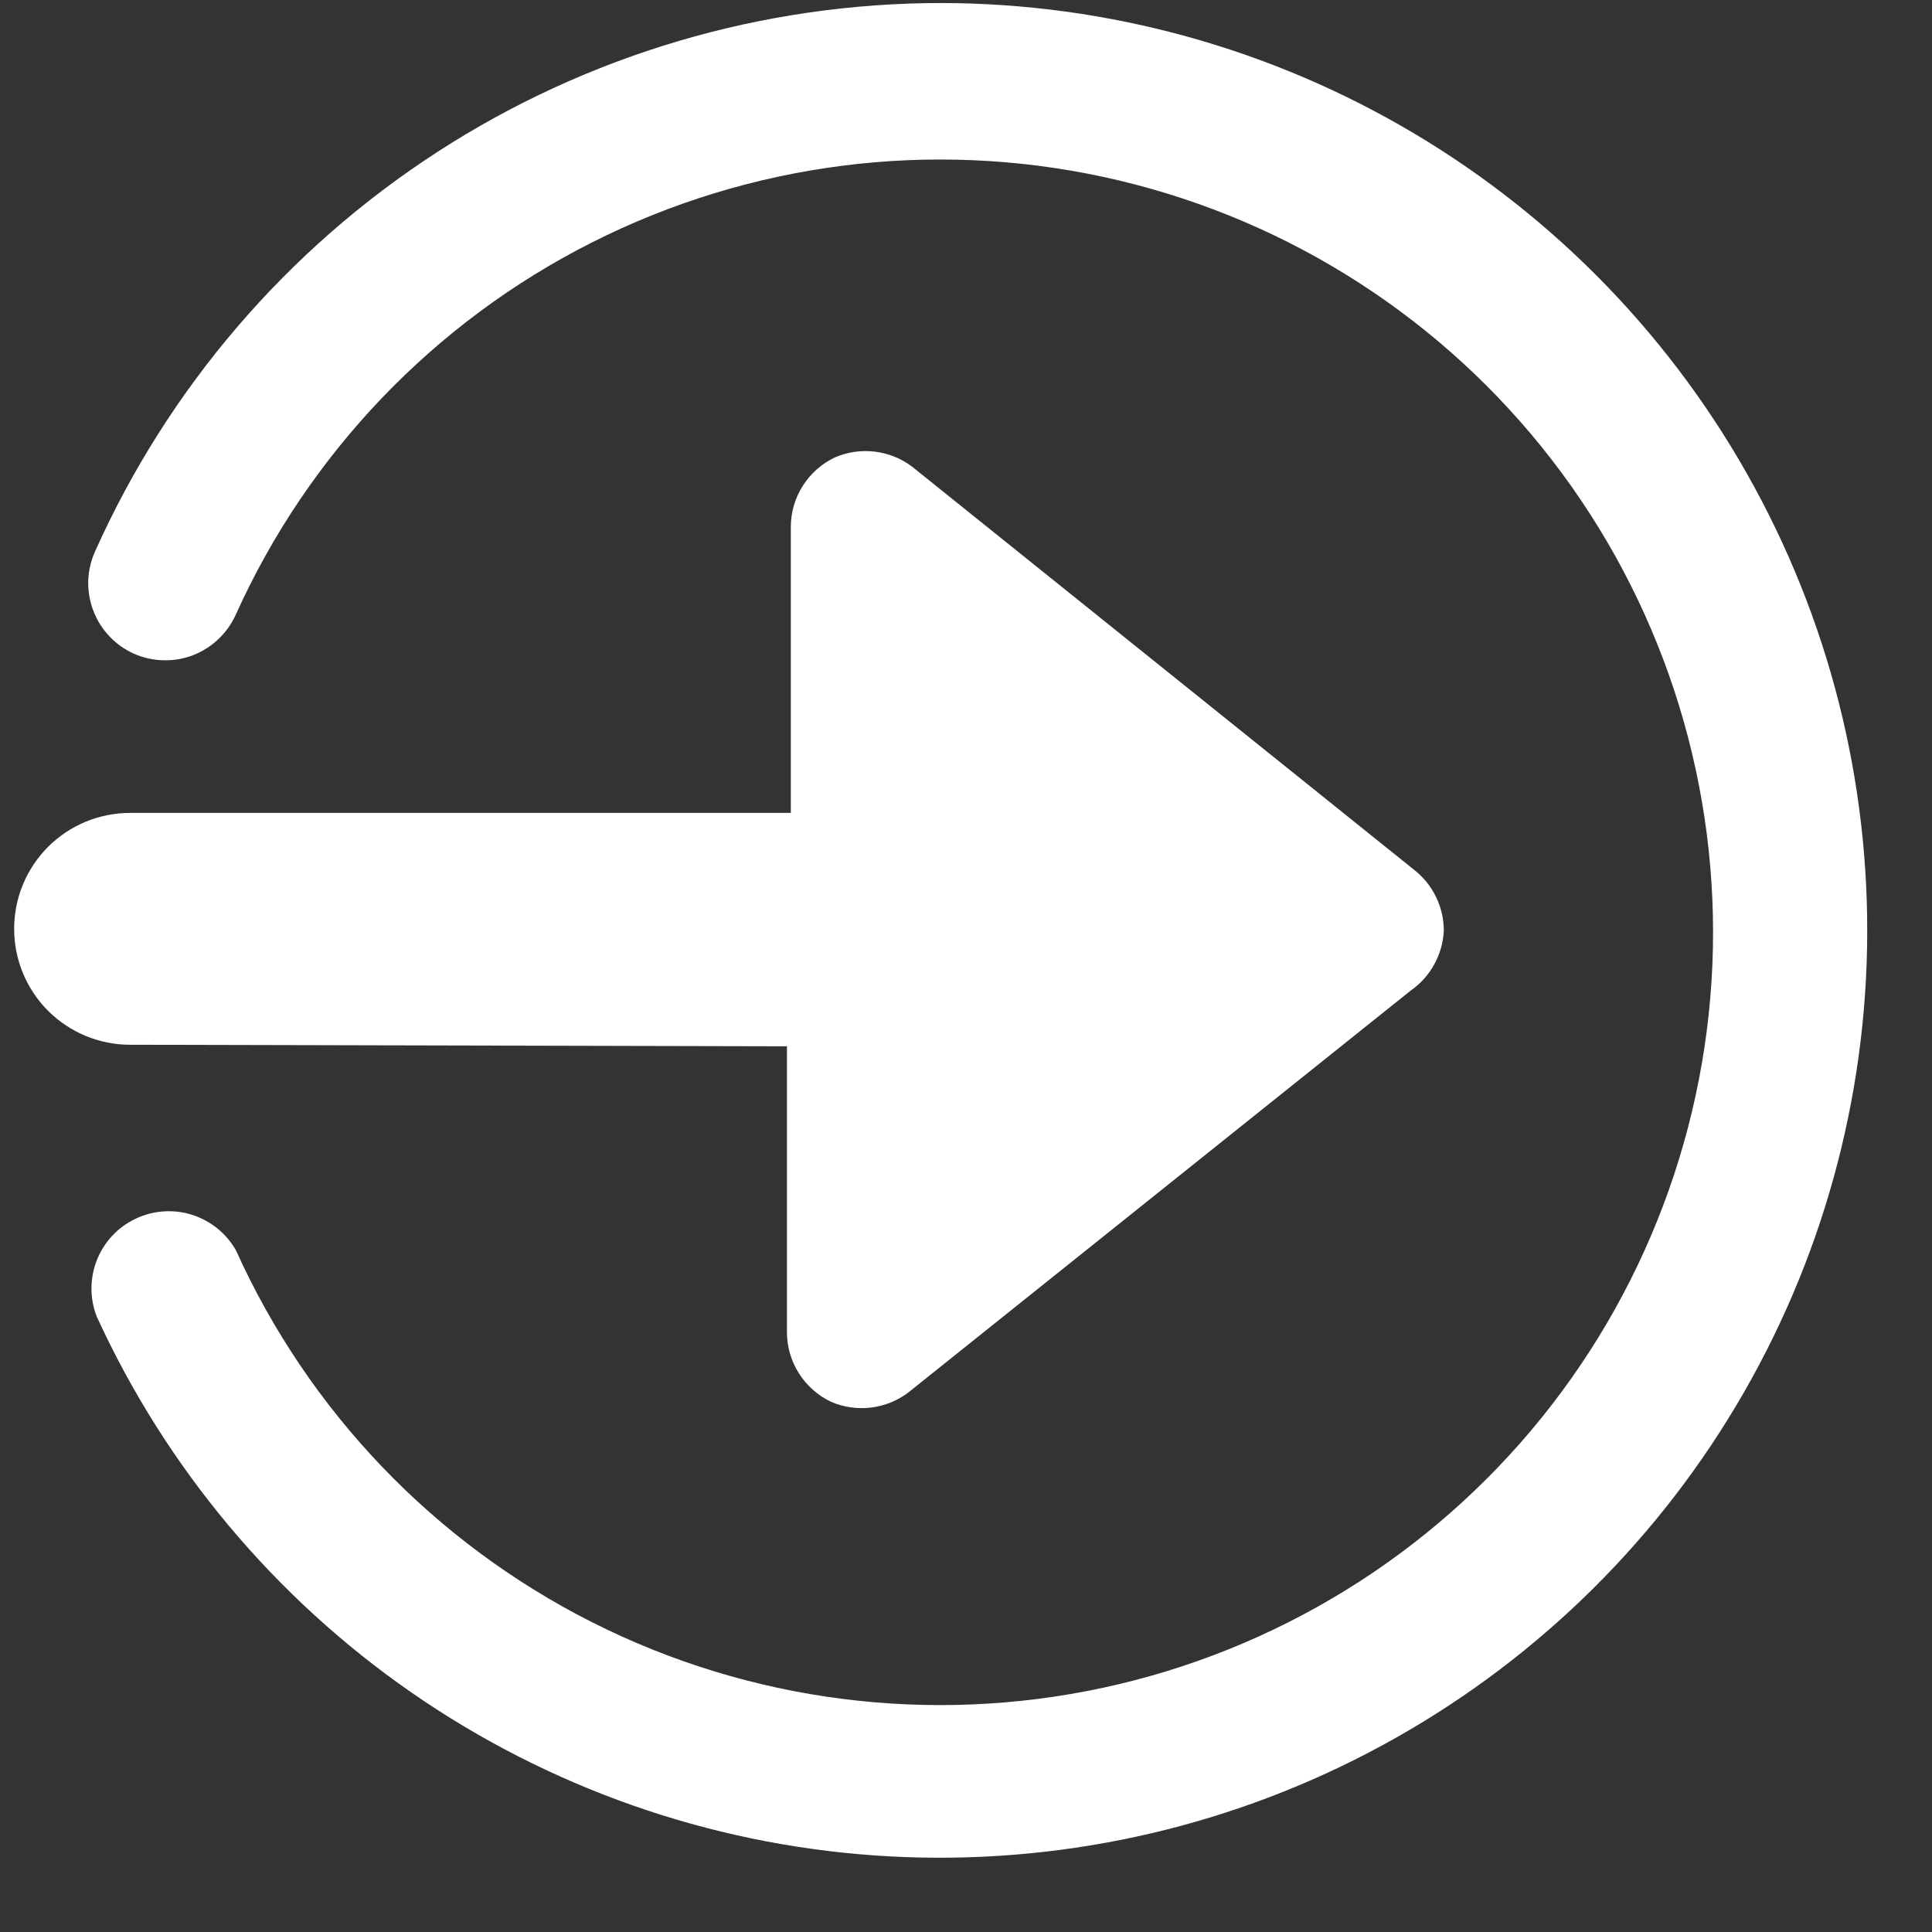 <svg width="25" height="25" viewBox="0 0 25 25" fill="none" xmlns="http://www.w3.org/2000/svg">
<rect x="0" y="0" width="25" height="25" fill="#333333" stroke="none"/>
<g clip-path="url(#clip0_26_11)">
<path d="M10.183 13.539V17.239C10.183 17.427 10.237 17.612 10.338 17.771C10.439 17.93 10.583 18.058 10.753 18.139C10.915 18.209 11.093 18.235 11.269 18.214C11.445 18.193 11.612 18.126 11.753 18.019L18.253 12.819C18.38 12.731 18.485 12.615 18.559 12.479C18.634 12.344 18.676 12.193 18.683 12.039C18.682 11.889 18.648 11.741 18.582 11.606C18.516 11.47 18.421 11.352 18.303 11.259L11.803 6.039C11.662 5.932 11.495 5.865 11.319 5.844C11.143 5.823 10.965 5.849 10.803 5.919C10.633 6 10.489 6.127 10.388 6.287C10.287 6.446 10.233 6.63 10.233 6.819V10.519H1.683C1.285 10.519 0.904 10.677 0.622 10.958C0.341 11.24 0.183 11.621 0.183 12.019C0.183 12.417 0.341 12.798 0.622 13.08C0.904 13.361 1.285 13.519 1.683 13.519L10.183 13.539Z" fill="white"/>
<path d="M12.183 0.039C9.868 0.039 7.603 0.708 5.66 1.966C3.717 3.224 2.18 5.017 1.233 7.129C1.178 7.249 1.147 7.379 1.142 7.511C1.138 7.643 1.159 7.774 1.206 7.898C1.252 8.022 1.323 8.135 1.413 8.231C1.504 8.328 1.612 8.405 1.733 8.459C1.853 8.512 1.982 8.541 2.114 8.544C2.245 8.548 2.376 8.525 2.499 8.478C2.621 8.43 2.733 8.359 2.828 8.268C2.923 8.178 3 8.069 3.053 7.949C3.994 5.865 5.621 4.166 7.662 3.136C9.703 2.106 12.036 1.807 14.272 2.288C16.507 2.769 18.51 4.002 19.947 5.781C21.383 7.56 22.167 9.777 22.167 12.064C22.167 14.351 21.383 16.568 19.947 18.347C18.51 20.126 16.507 21.359 14.272 21.84C12.036 22.321 9.703 22.022 7.662 20.992C5.621 19.962 3.994 18.263 3.053 16.179C2.928 15.959 2.724 15.795 2.483 15.719C2.242 15.643 1.981 15.662 1.753 15.771C1.524 15.88 1.346 16.071 1.253 16.307C1.161 16.542 1.16 16.804 1.253 17.039C2.15 18.996 3.557 20.676 5.327 21.903C7.097 23.129 9.165 23.857 11.313 24.009C13.46 24.161 15.61 23.733 17.535 22.768C19.46 21.804 21.091 20.34 22.255 18.529C23.42 16.717 24.076 14.626 24.154 12.474C24.232 10.322 23.73 8.189 22.699 6.298C21.669 4.407 20.149 2.828 18.299 1.727C16.449 0.626 14.336 0.043 12.183 0.039Z" fill="white"/>
</g>
<defs>
<clipPath id="clip0_26_11">
<rect width="24" height="24" fill="white" transform="translate(0.183 0.039)"/>
</clipPath>
</defs>
</svg>
